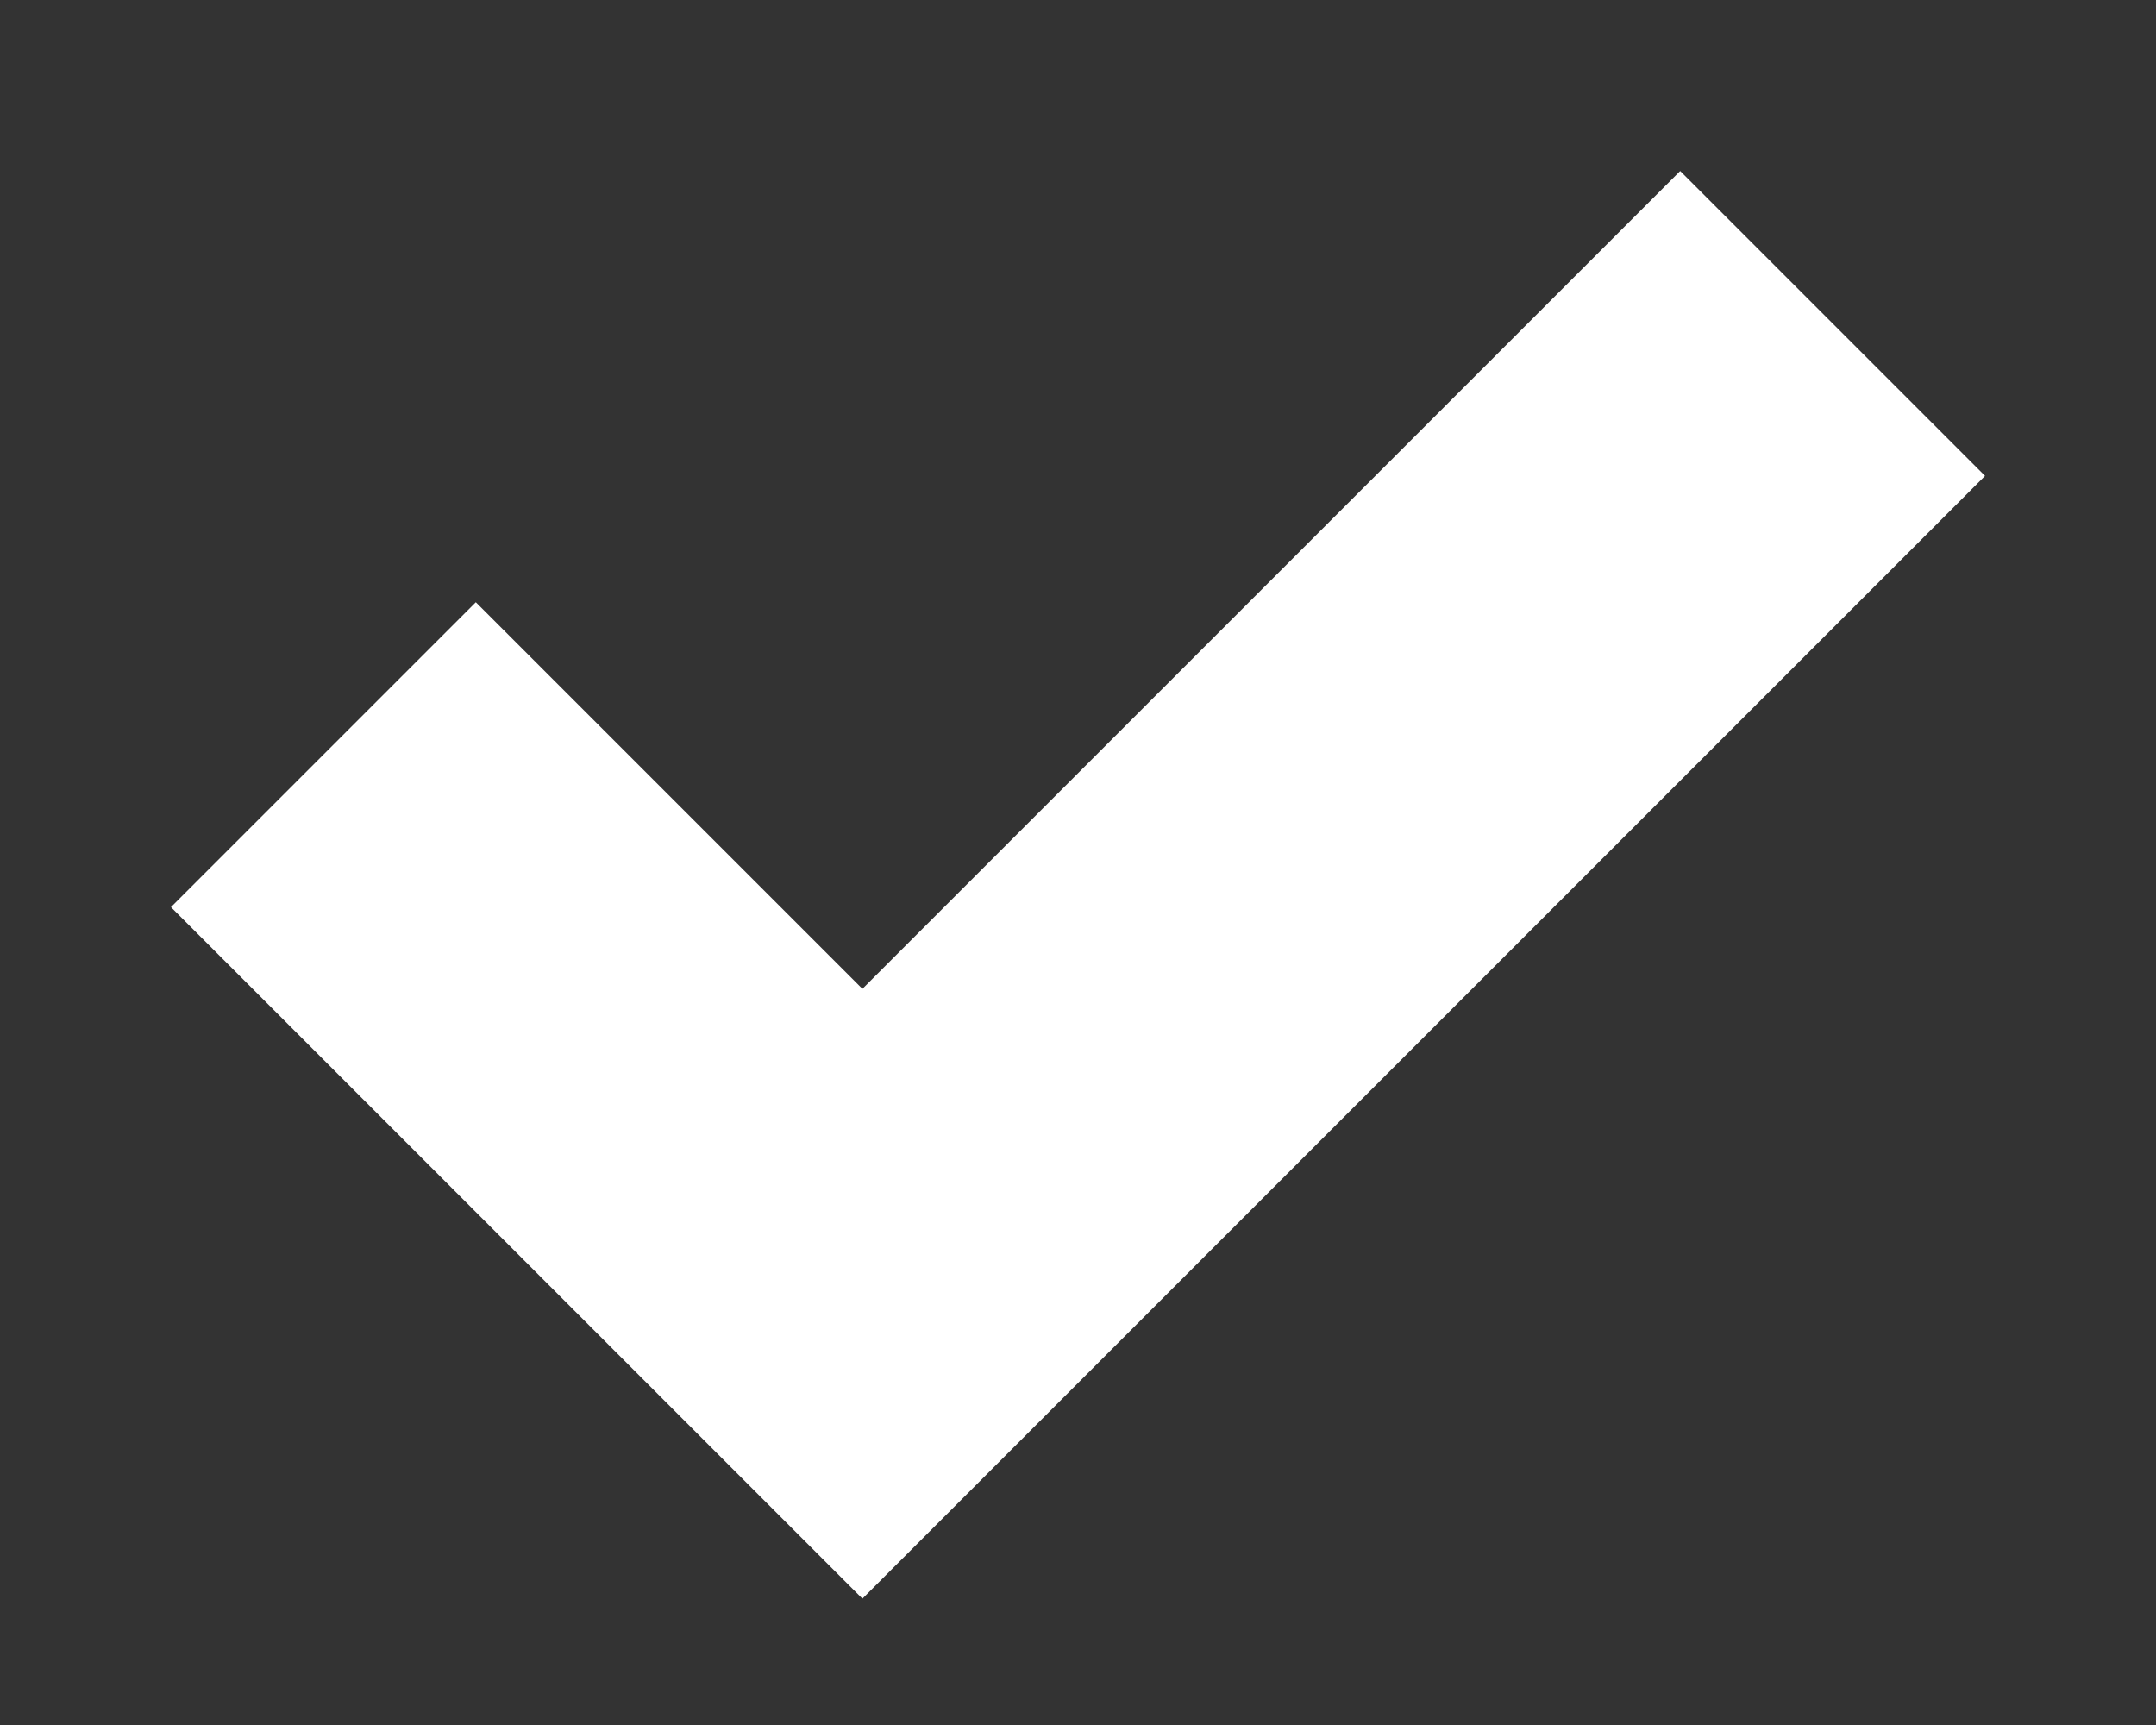 <svg width="10" height="8" viewBox="0 0 10 8" fill="none" xmlns="http://www.w3.org/2000/svg">
<rect x="0" y="0" width="10" height="8" fill="#333333" stroke="none"/>
<path d="M4 6L3.293 6.707L4 7.414L4.707 6.707L4 6ZM0.793 4.207L3.293 6.707L4.707 5.293L2.207 2.793L0.793 4.207ZM4.707 6.707L9.207 2.207L7.793 0.793L3.293 5.293L4.707 6.707Z" fill="white"/>
</svg>
